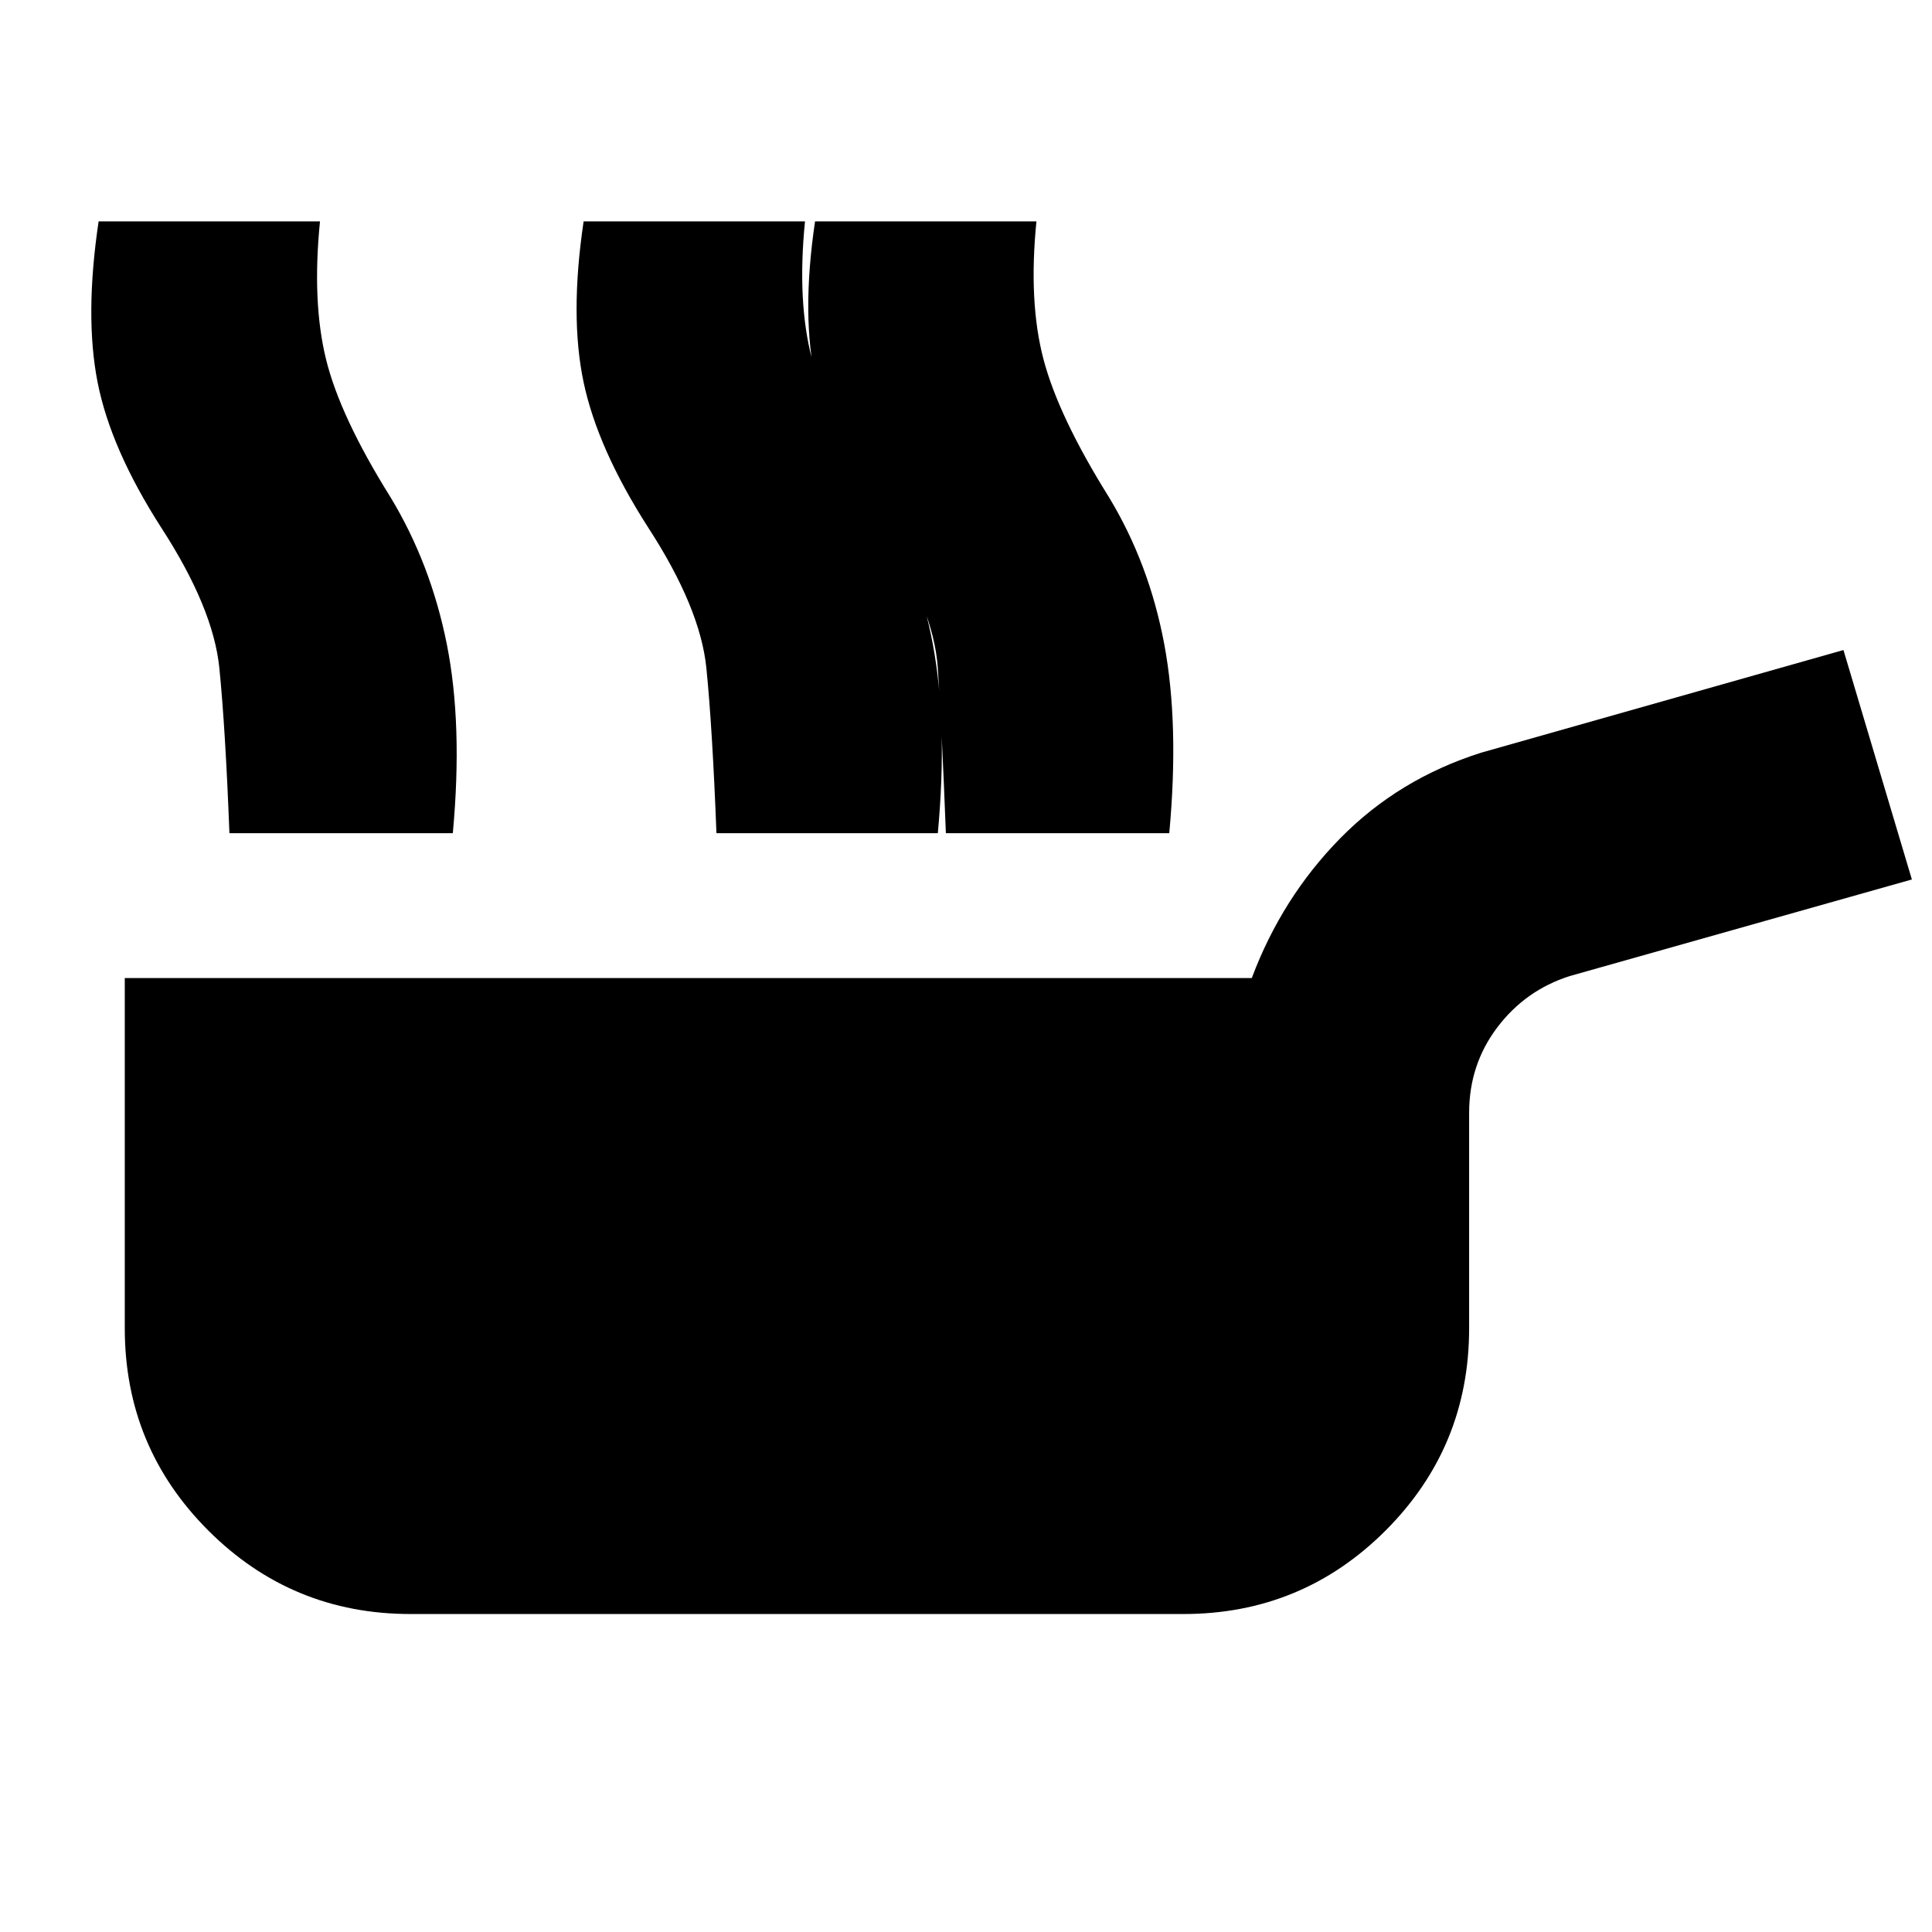 <svg xmlns="http://www.w3.org/2000/svg" height="20" viewBox="0 -960 960 960" width="20"><path d="M204-158q-59 0-100.5-41.5T62-300v-174h560q15-40 44-69.5t70-42.5l180-51 34 114-170 48q-22 7-36 25.5T730-407v107q0 59-41.5 100.5T588-158H204Zm266-388q-2-52-4-82t-28-70q-25-39-32.5-72t-.5-80h110q-4 40 3.5 68.5T551-713q20 33 27.5 73t2.5 94H470Zm-356 0q-2-52-5-82t-29-70q-25-39-31.5-72t.5-80h110q-4 40 3 68.5t32 68.5q20 33 28 73t3 94H114Zm242 0q-2-52-5-82t-29-70q-25-39-32-72t0-80h110q-4 40 3.5 68.5T436-713q20 33 27.5 73t2.5 94H356Z"/></svg>